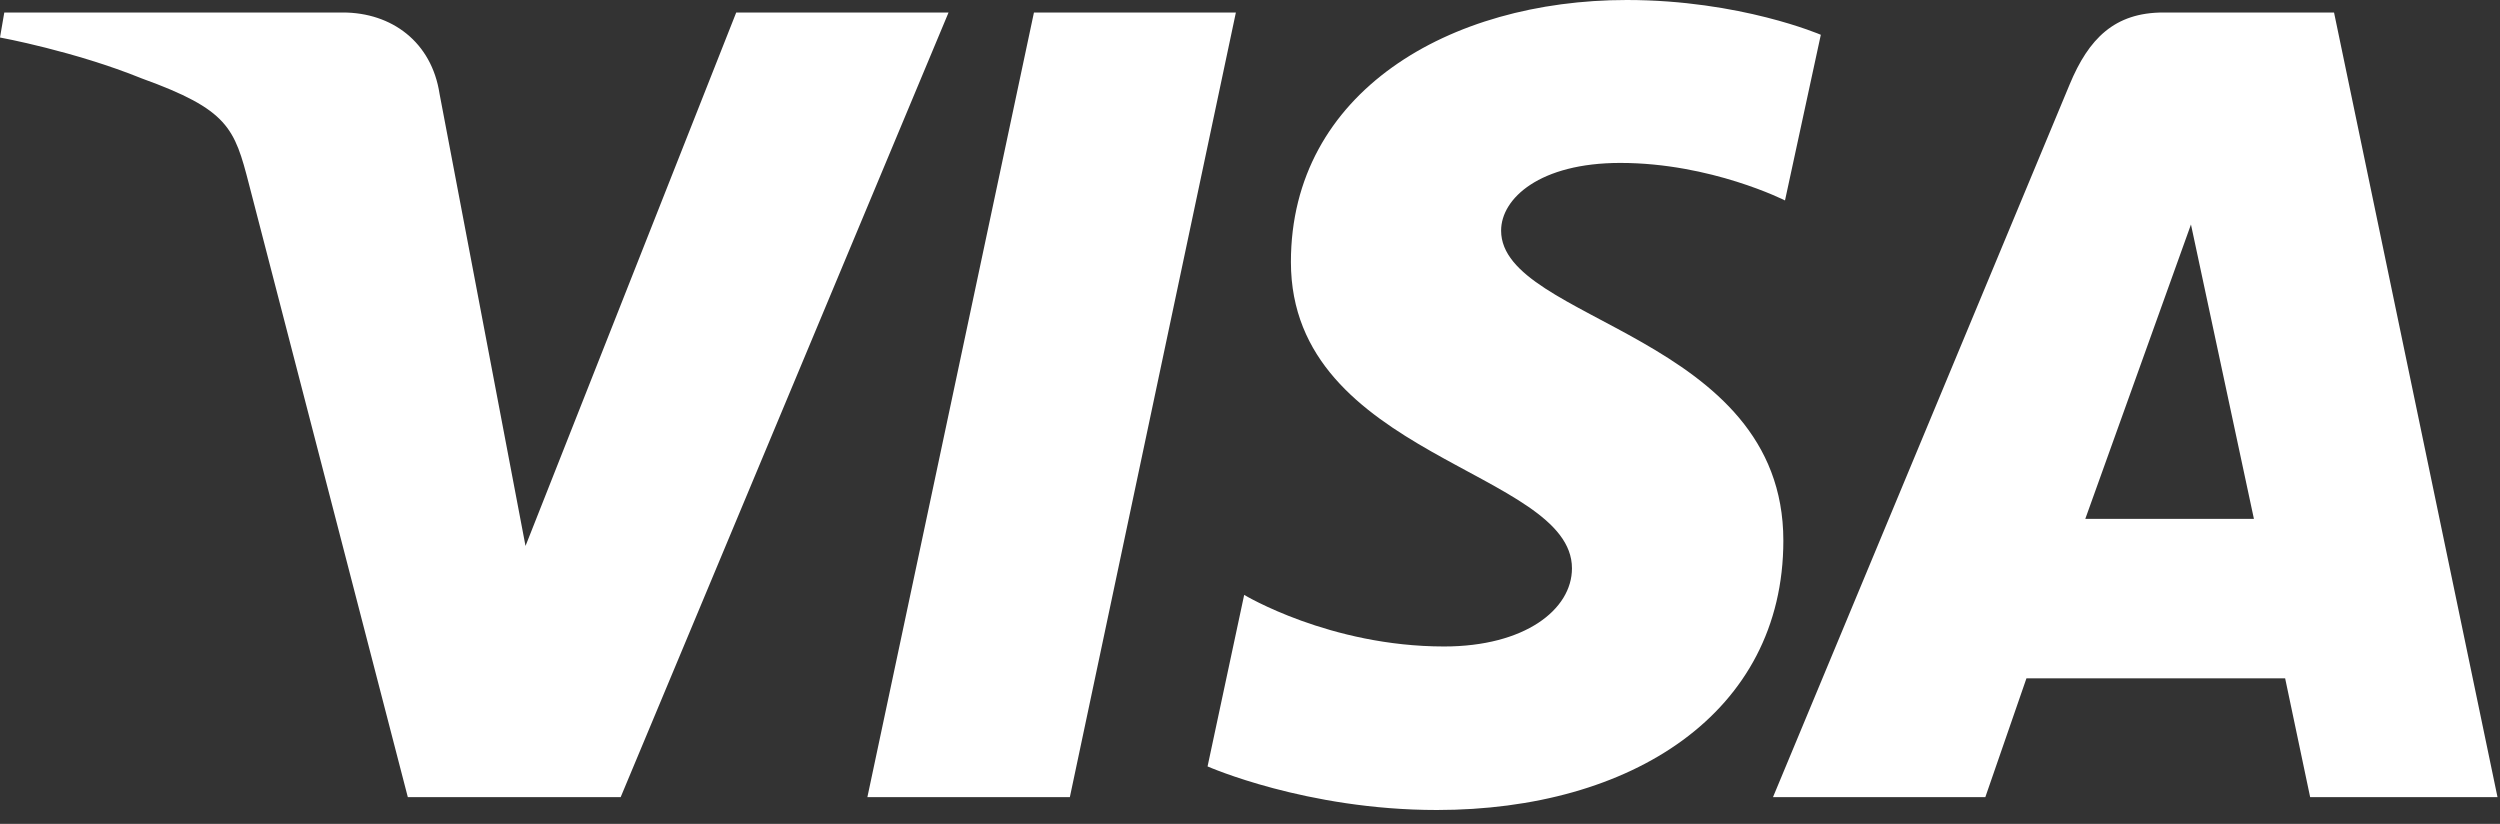<svg width="88" height="29" viewBox="0 0 88 29" fill="none" xmlns="http://www.w3.org/2000/svg">
<rect x="0" y="0" width="88" height="29" fill="#333333" stroke="none"/>
<g clip-path="url(#clip0_9_267)">
<path d="M57.26 0C51.018 0 45.44 3.239 45.44 9.222C45.44 16.084 55.333 16.558 55.333 20.005C55.333 21.457 53.671 22.756 50.833 22.756C46.805 22.756 43.795 20.94 43.795 20.94L42.506 26.978C42.506 26.978 45.974 28.512 50.579 28.512C57.404 28.512 62.774 25.114 62.774 19.029C62.774 11.778 52.839 11.318 52.839 8.118C52.839 6.981 54.203 5.735 57.034 5.735C60.227 5.735 62.832 7.056 62.832 7.056L64.093 1.224C64.093 1.224 61.258 0 57.26 0ZM0.151 0.44L0 1.32C0 1.32 2.626 1.801 4.991 2.761C8.037 3.862 8.254 4.502 8.766 6.492L14.355 28.058H21.848L33.389 0.44H25.915L18.498 19.218L15.472 3.301C15.194 1.479 13.789 0.44 12.068 0.44H0.151ZM36.395 0.44L30.532 28.058H37.659L43.503 0.44H36.395ZM76.15 0.44C74.431 0.44 73.521 1.361 72.852 2.971L62.41 28.058H69.884L71.331 23.877H80.437L81.317 28.058H87.912L82.158 0.44H76.15ZM77.122 7.902L79.338 18.265H73.402L77.122 7.902Z" fill="white"/>
</g>
<defs>
<clipPath id="clip0_9_267">
<rect width="88" height="28.6" fill="white"/>
</clipPath>
</defs>
</svg>
